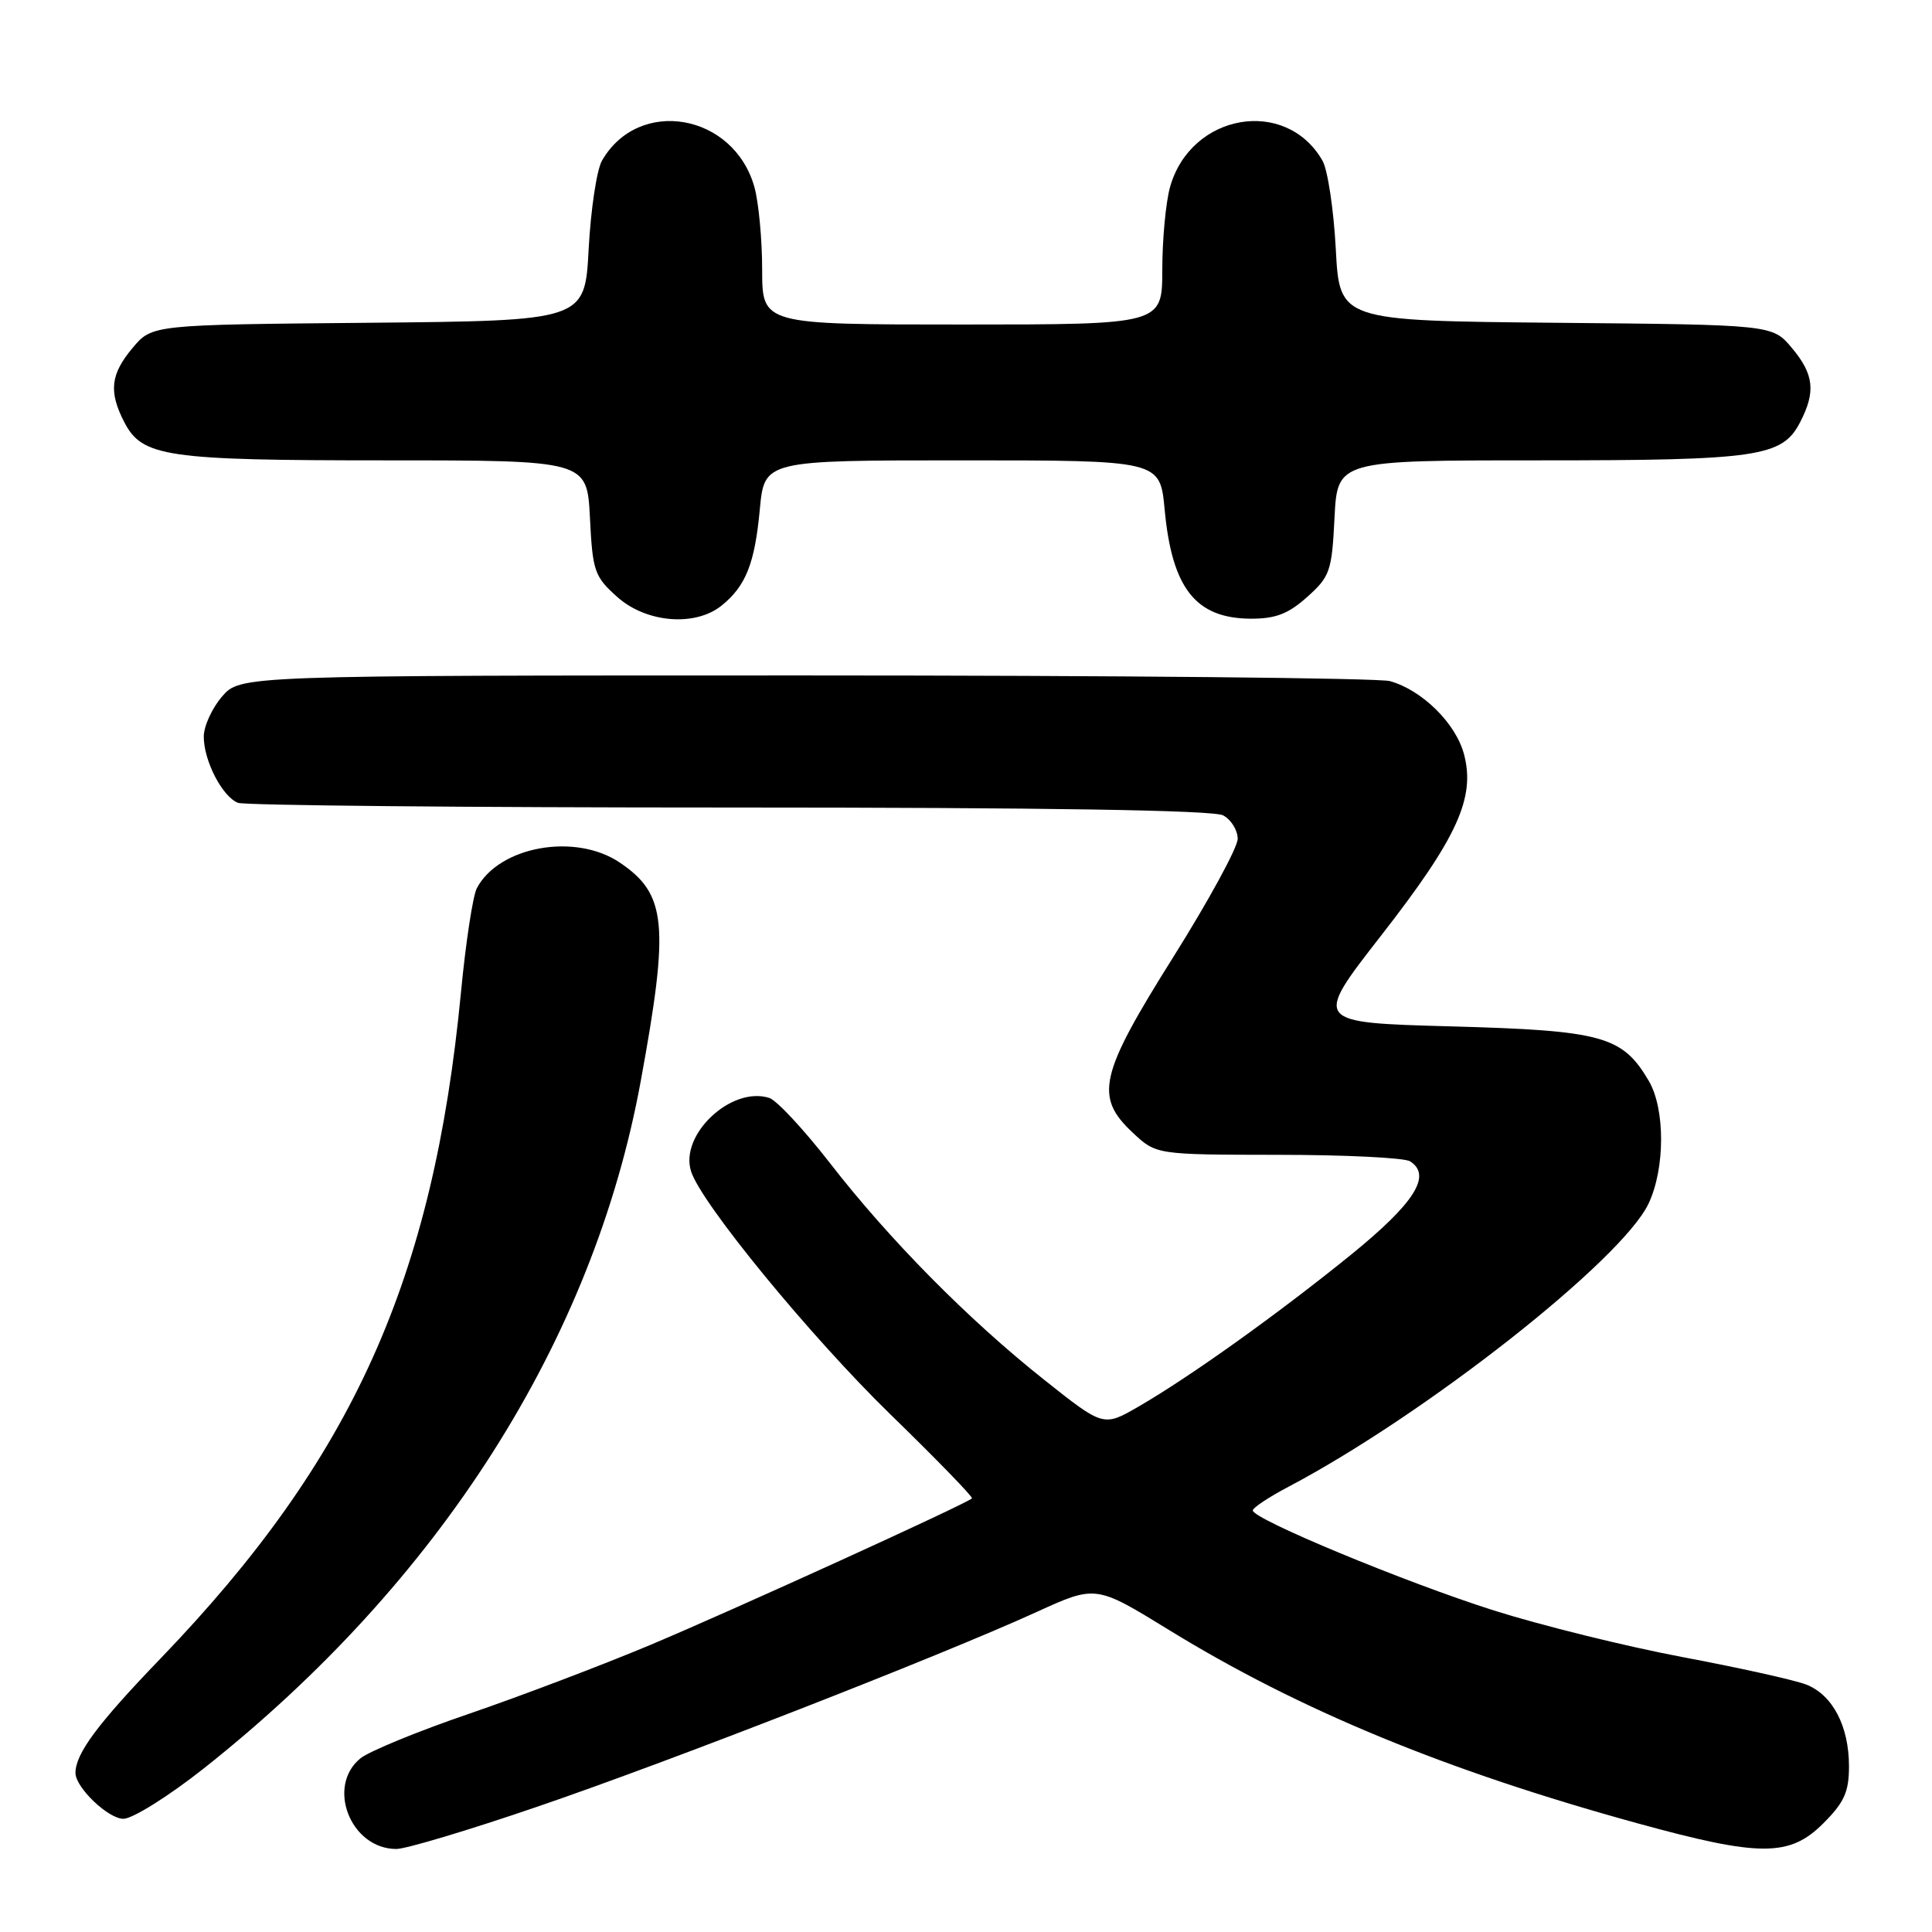 <?xml version="1.0" encoding="UTF-8" standalone="no"?>
<!DOCTYPE svg PUBLIC "-//W3C//DTD SVG 1.1//EN" "http://www.w3.org/Graphics/SVG/1.1/DTD/svg11.dtd" >
<svg xmlns="http://www.w3.org/2000/svg" xmlns:xlink="http://www.w3.org/1999/xlink" version="1.1" viewBox="0 0 256 256">
 <g >
 <path fill="currentColor"
d=" M 71.16 239.41 C 88.68 233.43 124.50 219.46 137.35 213.60 C 145.20 210.02 145.20 210.02 154.88 215.97 C 172.17 226.60 191.61 234.62 216.92 241.58 C 233.22 246.07 237.13 246.07 241.60 241.60 C 244.37 238.83 245.00 237.44 245.00 234.05 C 245.00 228.70 242.82 224.56 239.30 223.20 C 237.76 222.61 230.39 220.97 222.93 219.57 C 215.46 218.16 204.22 215.38 197.96 213.40 C 186.25 209.69 166.00 201.29 166.00 200.14 C 166.00 199.79 168.13 198.37 170.74 197.00 C 188.88 187.43 214.88 166.98 218.44 159.49 C 220.65 154.82 220.66 146.93 218.46 143.20 C 214.96 137.27 212.33 136.55 192.26 136.00 C 174.02 135.50 174.02 135.50 182.98 124.00 C 193.12 110.99 195.53 105.70 193.98 99.91 C 192.88 95.82 188.43 91.44 184.17 90.25 C 182.70 89.84 147.82 89.50 106.66 89.50 C 31.83 89.50 31.83 89.50 29.41 92.31 C 28.09 93.85 27.00 96.23 27.00 97.61 C 27.00 100.82 29.47 105.58 31.54 106.38 C 32.44 106.72 61.73 107.00 96.65 107.00 C 138.50 107.00 160.79 107.35 162.07 108.04 C 163.13 108.60 164.00 110.01 164.00 111.15 C 164.00 112.29 160.17 119.32 155.50 126.76 C 145.65 142.44 144.99 145.32 150.11 150.10 C 153.21 153.00 153.21 153.00 169.36 153.02 C 178.24 153.02 186.10 153.41 186.84 153.88 C 189.77 155.74 187.46 159.40 179.00 166.27 C 169.34 174.10 157.69 182.43 150.86 186.38 C 146.21 189.07 146.21 189.07 138.36 182.83 C 128.32 174.87 117.81 164.23 109.92 154.05 C 106.50 149.65 102.91 145.79 101.93 145.48 C 96.91 143.88 90.02 150.35 91.57 155.21 C 92.91 159.45 107.37 177.07 117.94 187.37 C 124.08 193.34 128.96 198.37 128.79 198.54 C 128.08 199.26 97.00 213.41 86.20 217.95 C 79.76 220.65 68.96 224.75 62.19 227.07 C 55.42 229.38 48.93 232.05 47.77 232.98 C 43.19 236.70 46.46 245.00 52.52 245.00 C 53.78 245.00 62.17 242.49 71.16 239.41 Z  M 26.97 234.35 C 58.26 209.61 78.62 177.59 84.90 143.26 C 88.72 122.44 88.33 118.47 82.10 114.28 C 76.21 110.32 66.10 112.14 63.18 117.70 C 62.66 118.69 61.71 124.90 61.08 131.50 C 57.42 169.58 46.72 193.30 21.32 219.71 C 12.92 228.43 10.00 232.36 10.00 234.93 C 10.00 236.85 14.34 241.00 16.35 241.00 C 17.56 241.00 22.34 238.01 26.97 234.35 Z  M 95.63 80.23 C 98.84 77.63 100.01 74.66 100.68 67.49 C 101.29 61.00 101.29 61.00 127.50 61.00 C 153.71 61.00 153.71 61.00 154.32 67.49 C 155.29 77.96 158.43 81.94 165.73 81.98 C 169.01 81.99 170.70 81.35 173.21 79.10 C 176.23 76.40 176.48 75.70 176.83 68.60 C 177.22 61.00 177.22 61.00 203.96 61.00 C 233.03 61.00 236.15 60.54 238.53 55.94 C 240.62 51.89 240.36 49.59 237.42 46.09 C 234.85 43.03 234.85 43.03 206.17 42.77 C 177.50 42.50 177.50 42.50 177.00 33.00 C 176.72 27.77 175.93 22.51 175.24 21.30 C 170.39 12.82 157.76 15.02 155.03 24.81 C 154.47 26.84 154.01 31.76 154.01 35.75 C 154.00 43.00 154.00 43.00 127.50 43.00 C 101.00 43.00 101.00 43.00 100.99 35.75 C 100.99 31.76 100.53 26.84 99.97 24.81 C 97.24 15.02 84.61 12.82 79.76 21.30 C 79.07 22.51 78.28 27.77 78.00 33.00 C 77.50 42.50 77.50 42.50 48.83 42.77 C 20.15 43.03 20.15 43.03 17.58 46.09 C 14.64 49.59 14.38 51.89 16.47 55.94 C 18.85 60.54 21.97 61.00 51.04 61.00 C 77.78 61.00 77.78 61.00 78.17 68.60 C 78.52 75.70 78.77 76.40 81.79 79.10 C 85.64 82.54 92.13 83.07 95.63 80.23 Z "/>
</g>
</svg>